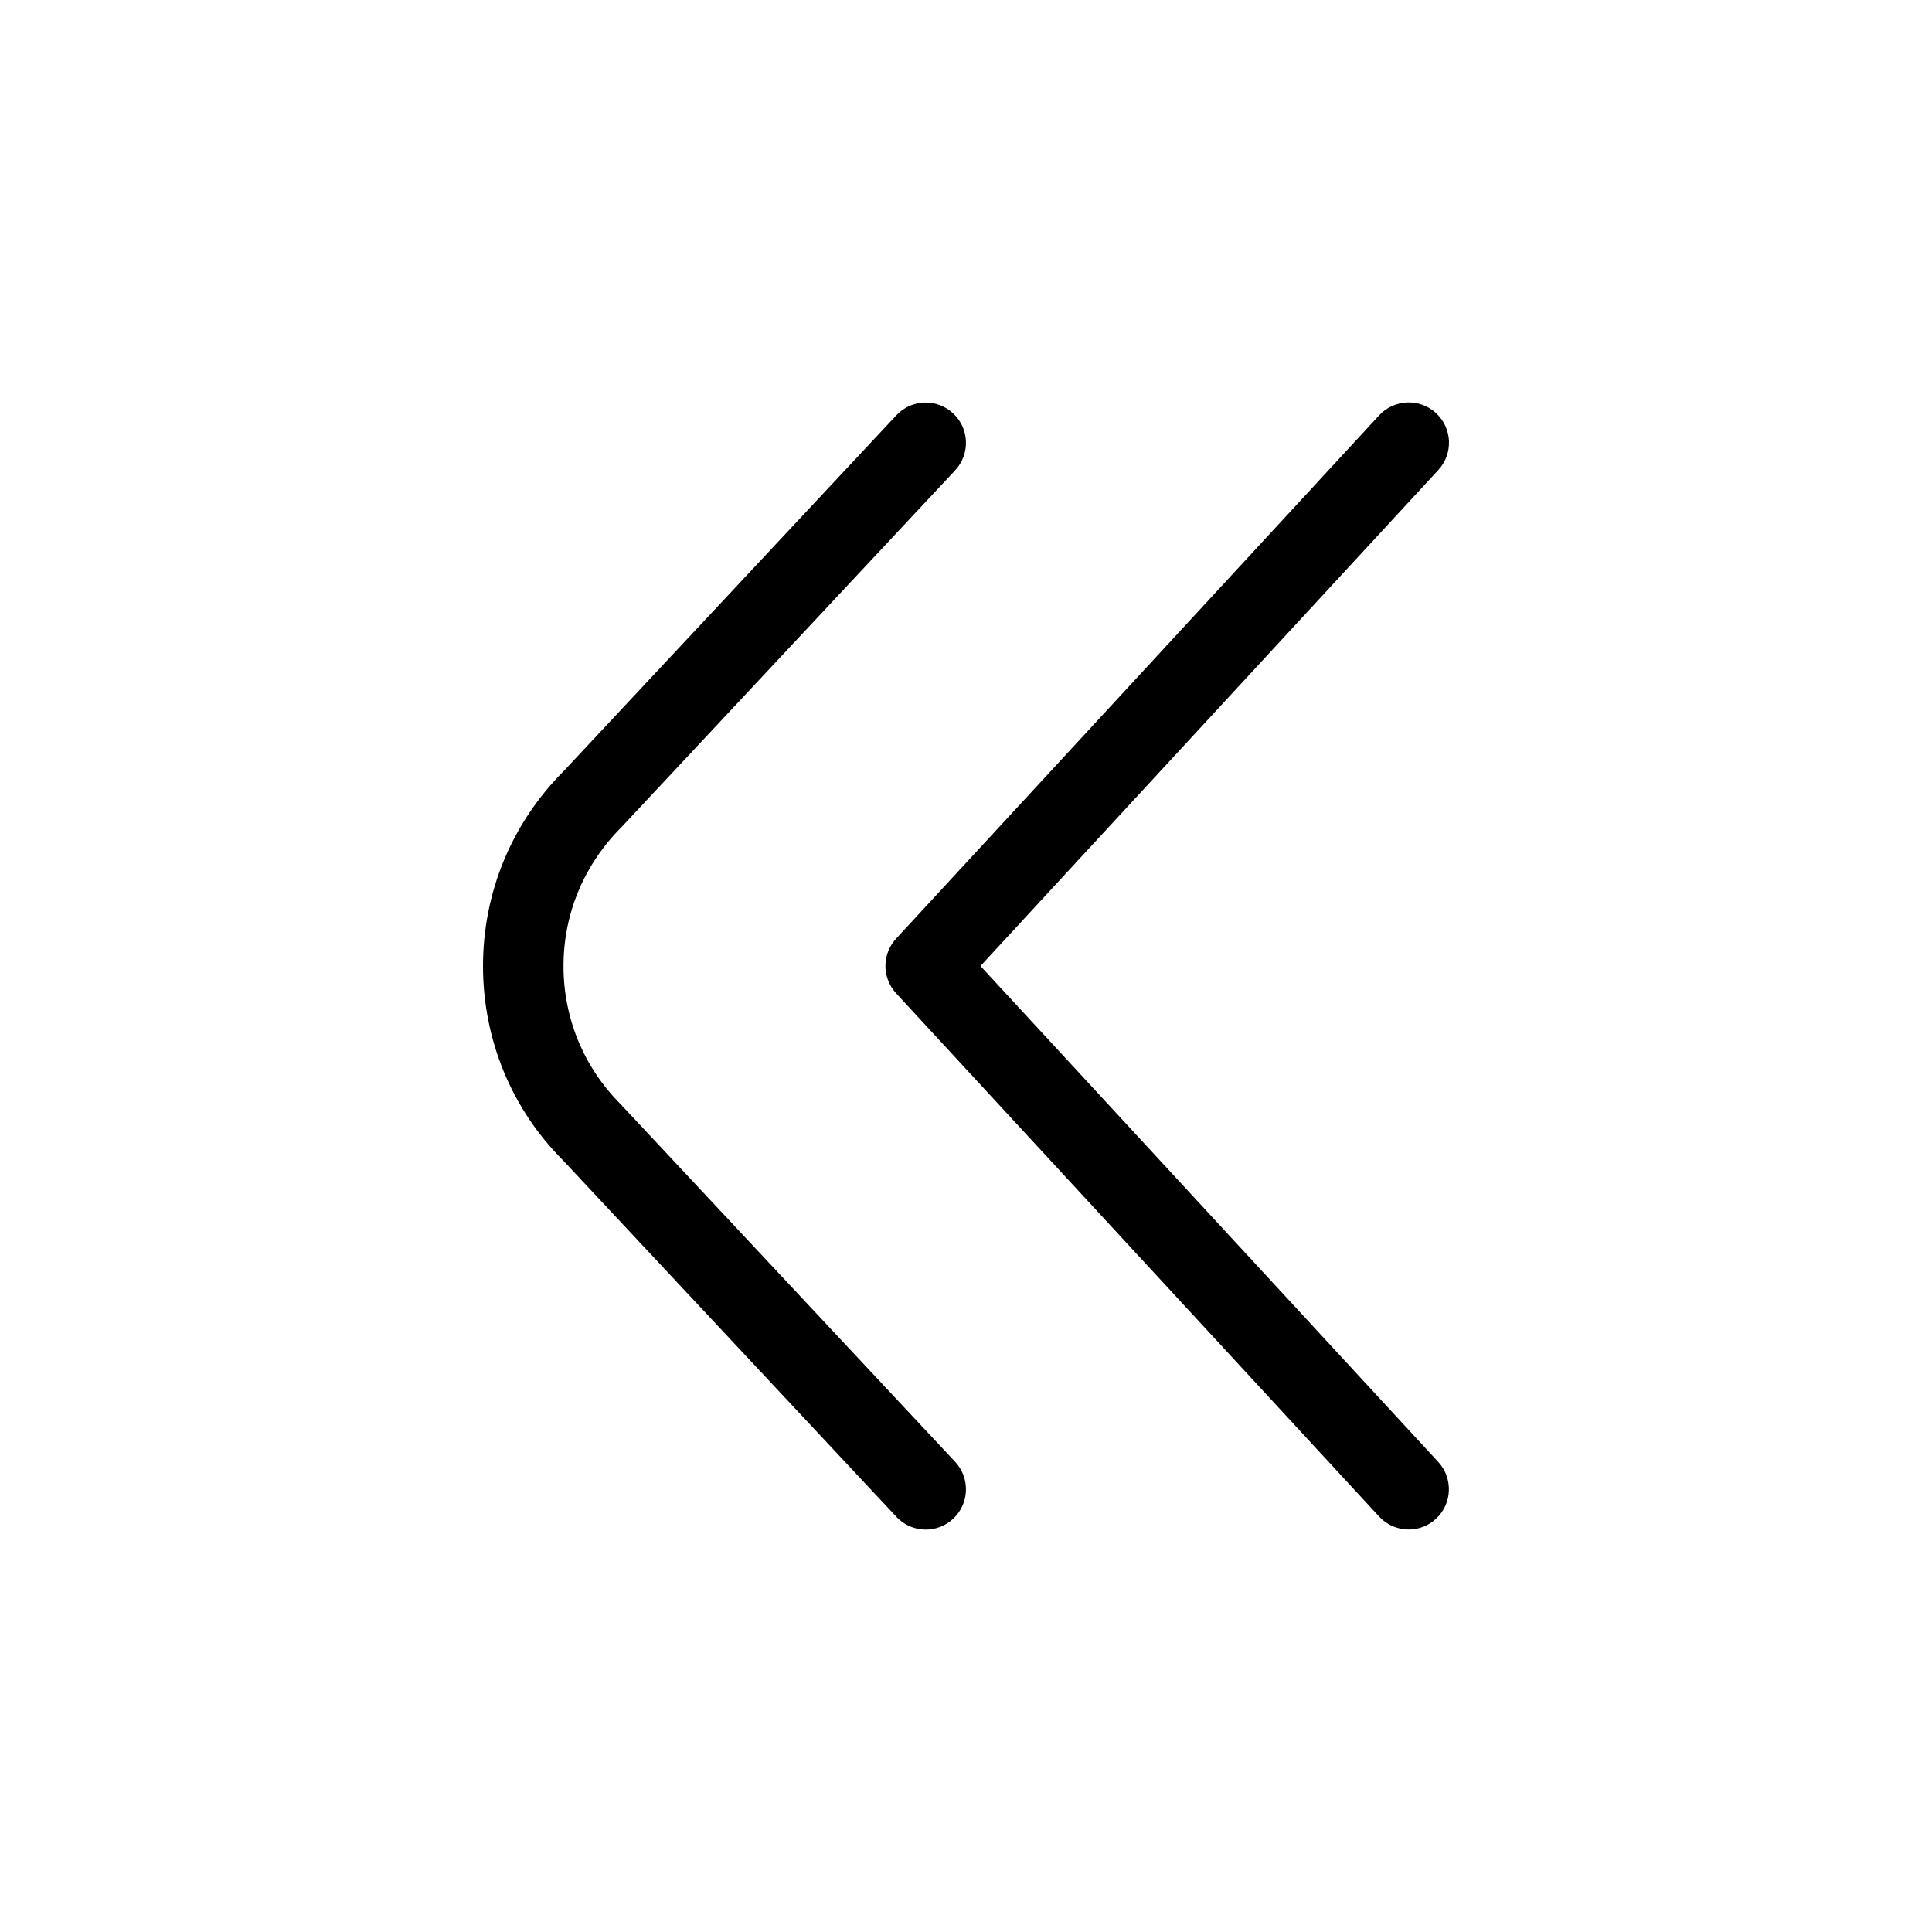 <?xml version="1.0" encoding="UTF-8"?>
<svg xmlns="http://www.w3.org/2000/svg" id="Layer_1" data-name="Layer 1" viewBox="0 0 24 24">
  <path d="m11.865,18.159c.188.202.178.518-.024.707-.096.09-.219.135-.341.135-.133,0-.267-.053-.365-.159l-4.142-4.429c-.636-.635-.993-1.497-.993-2.412s.357-1.777,1.004-2.424l4.13-4.417c.189-.203.505-.213.707-.024.202.188.212.505.024.707l-4.142,4.429c-.471.471-.723,1.081-.723,1.729s.252,1.258.711,1.717l4.154,4.441Zm.315-6.159l5.687-6.161c.188-.203.175-.52-.028-.707-.202-.188-.52-.174-.707.028l-6,6.5c-.177.192-.177.487,0,.679l6,6.5c.098.106.232.161.367.161.122,0,.243-.044.339-.133.203-.187.215-.503.028-.707l-5.687-6.161Z"/>
</svg>
